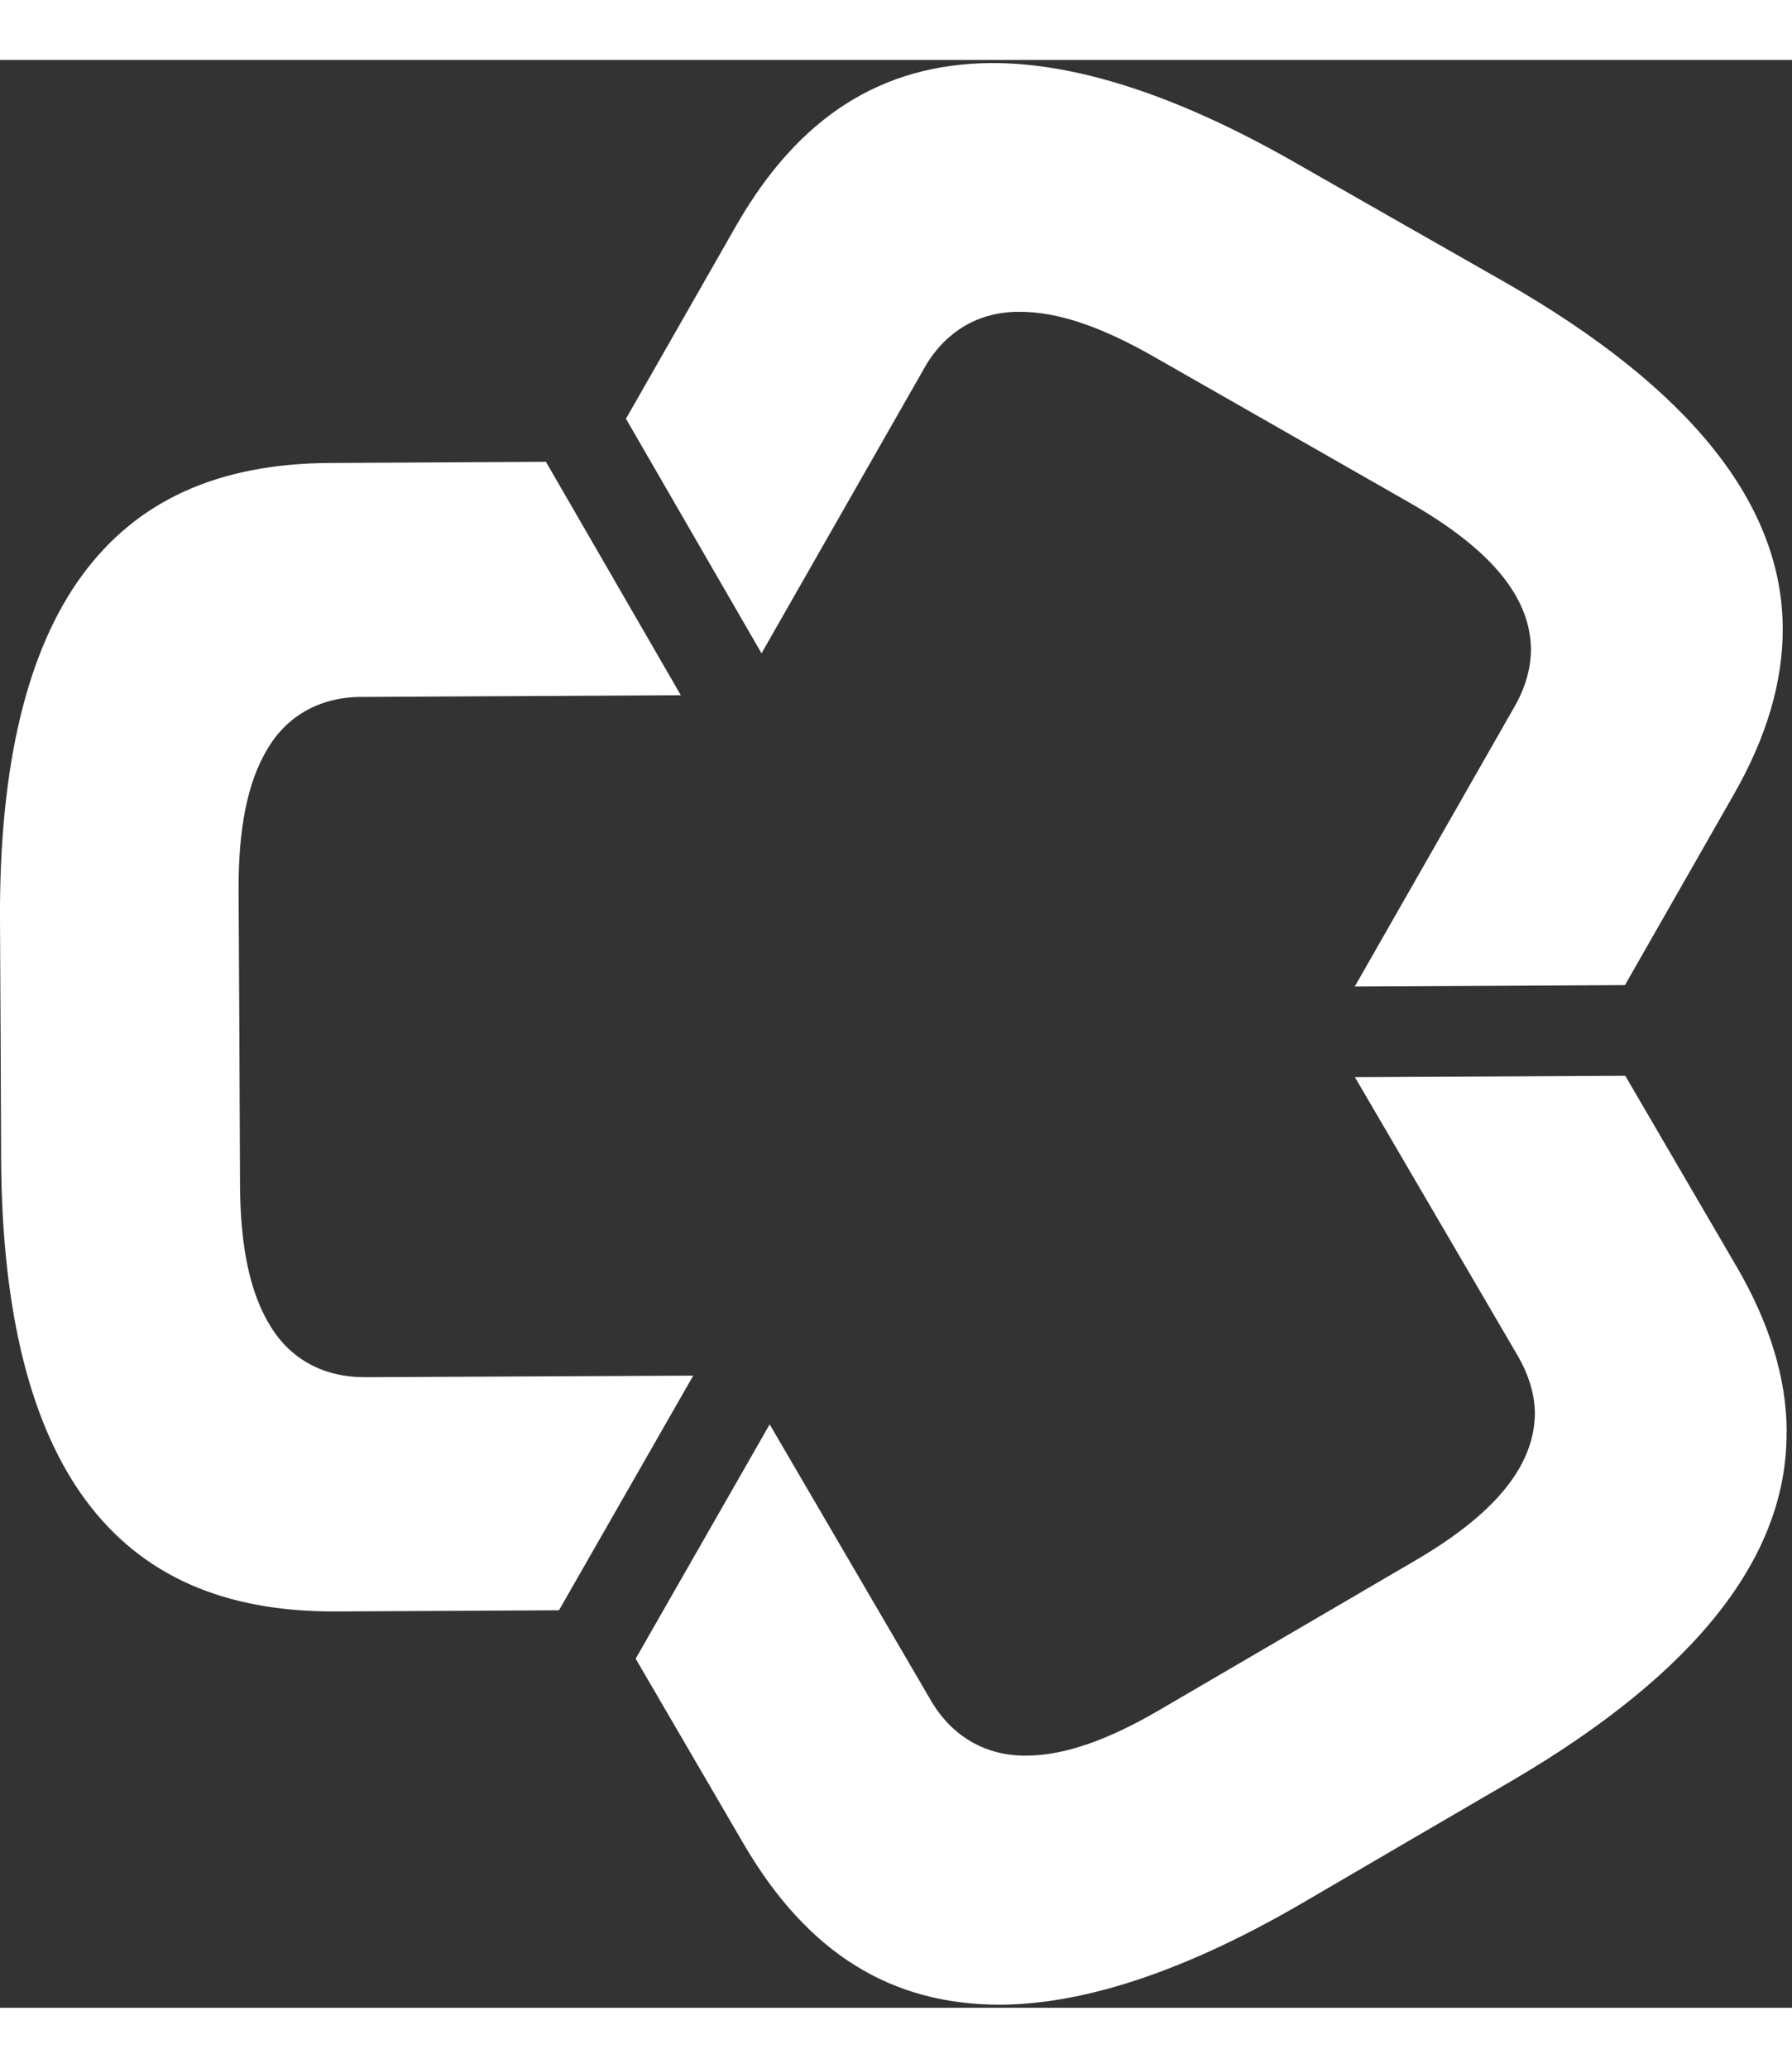 <svg width="26" height="30" viewBox="0 0 46 50" xmlns="http://www.w3.org/2000/svg"><rect x="0" y="0" width="46" height="50" fill="#333333" stroke="none"/><title>logo</title><g fill="#FFF" fill-rule="evenodd"><path d="M9.385 33.812c-1.043.012-1.914-.442-2.437-1.3-.535-.852-.778-2.058-.787-3.627l-.016-3.79-.02-3.79c-.007-1.568.226-2.777.75-3.634.515-.864 1.38-1.325 2.425-1.32l8.177-.043-3.463-5.992-5.56.03c-2.876.018-4.948.974-6.35 2.888-1.4 1.913-2.12 4.845-2.104 8.802l.016 3.087.013 3.083v.01c.02 3.957.77 6.88 2.19 8.78 1.417 1.898 3.503 2.838 6.377 2.83l5.753-.03 3.446-6.023-8.41.04zM23.717 7.926c.526-.942 1.398-1.47 2.453-1.46.983-.005 2.108.388 3.42 1.135l3.294 1.88 3.295 1.882c1.99 1.14 3.1 2.354 3.12 3.756 0 .497-.144.993-.415 1.47l-4.107 7.195 6.935-.035 2.792-4.89c.852-1.488 1.263-2.908 1.258-4.265-.01-3.162-2.327-6.144-7.16-8.905l-2.68-1.527-2.682-1.53C30.226.907 27.615.067 25.43.08c-2.787.026-4.92 1.365-6.527 4.164L16.068 9.21l3.48 6.022 4.17-7.306zM44.565 30.953l-2.845-4.877-6.94.035 4.188 7.166c.275.482.428.974.432 1.468-.013 1.4-1.11 2.633-3.09 3.785l-3.274 1.914-3.27 1.91c-1.31.766-2.432 1.17-3.416 1.173-1.054.014-1.932-.502-2.47-1.443l-4.123-7.06-3.44 6.015 2.79 4.785c1.633 2.78 3.774 4.097 6.563 4.097 2.188-.01 4.79-.876 7.79-2.626l2.666-1.558 2.667-1.555c4.8-2.81 7.088-5.803 7.068-8.963.003-.007 0-.007.003-.013-.005-1.356-.433-2.77-1.298-4.254z"/></g></svg>
